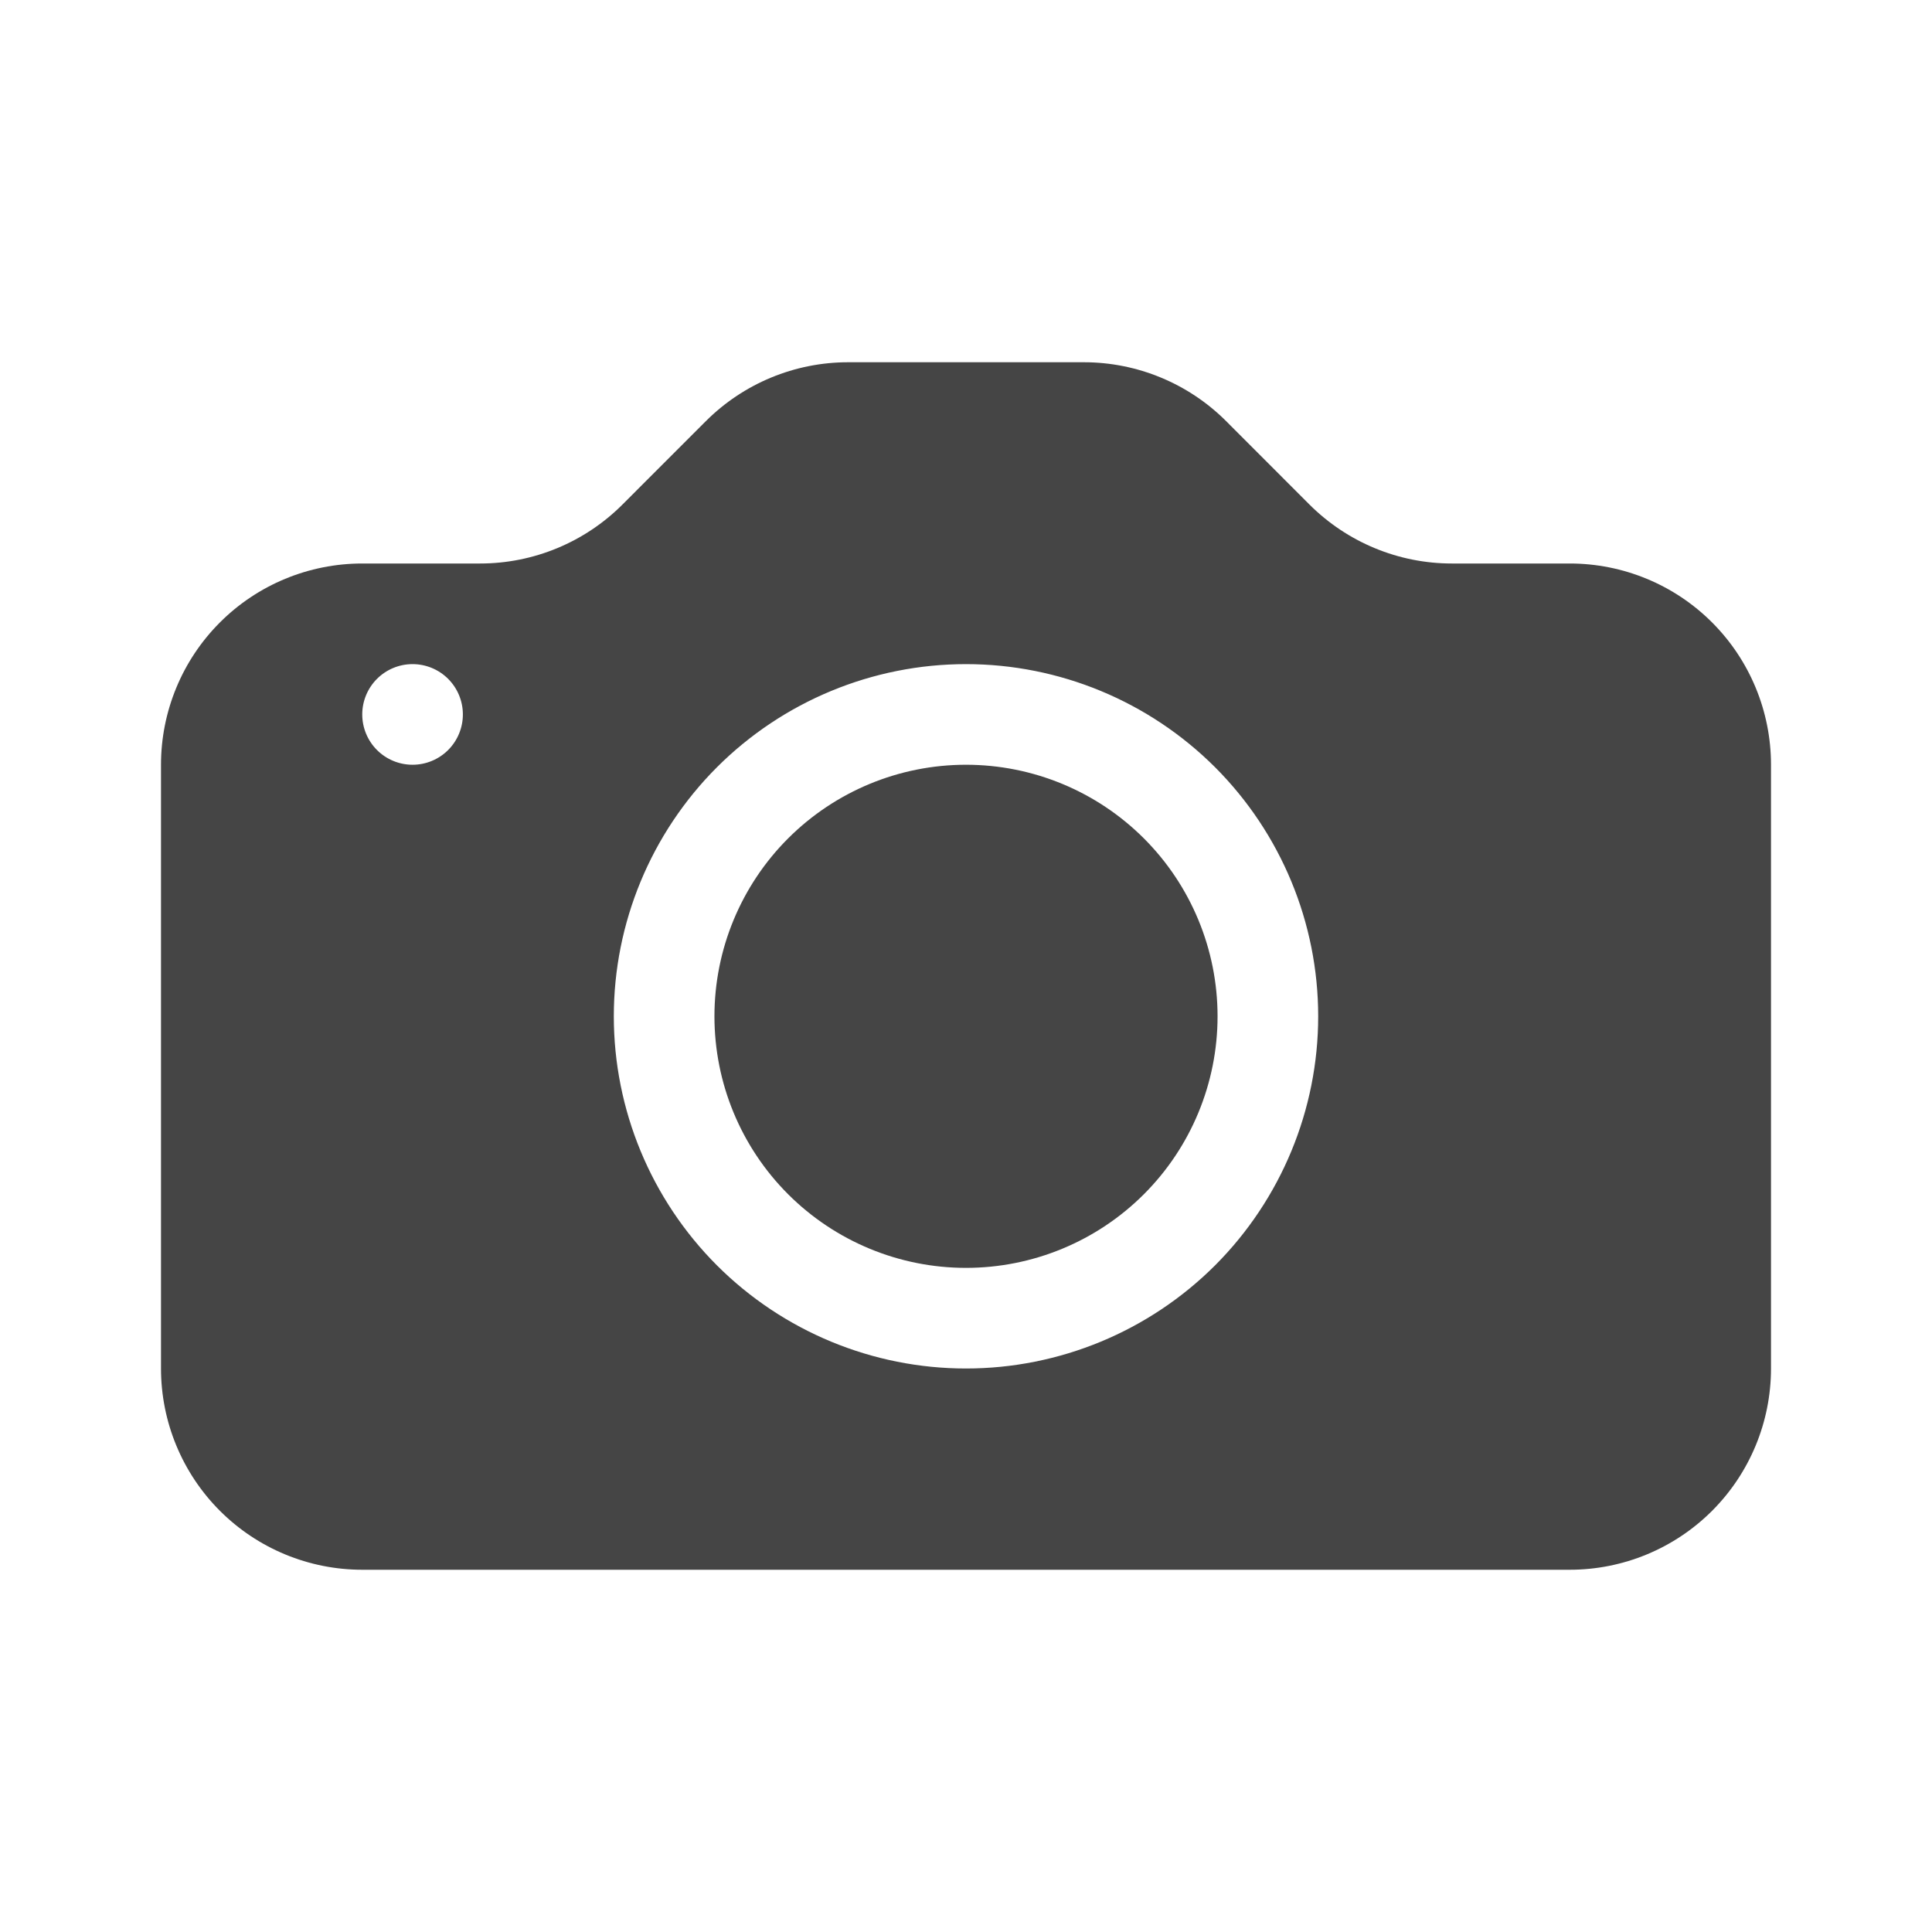 <svg width="24" height="24" viewBox="0 0 24 24" fill="none" xmlns="http://www.w3.org/2000/svg">
<path d="M15.125 12.625C15.125 13.454 14.796 14.249 14.21 14.835C13.624 15.421 12.829 15.75 12 15.75C11.171 15.75 10.376 15.421 9.79 14.835C9.204 14.249 8.875 13.454 8.875 12.625C8.875 11.796 9.204 11.001 9.79 10.415C10.376 9.829 11.171 9.5 12 9.5C12.829 9.5 13.624 9.829 14.21 10.415C14.796 11.001 15.125 11.796 15.125 12.625Z" fill="#454545"/>
<path d="M4.5 7C3.837 7 3.201 7.263 2.732 7.732C2.263 8.201 2 8.837 2 9.5L2 17C2 17.663 2.263 18.299 2.732 18.768C3.201 19.237 3.837 19.5 4.5 19.5H19.5C20.163 19.5 20.799 19.237 21.268 18.768C21.737 18.299 22 17.663 22 17V9.5C22 8.837 21.737 8.201 21.268 7.732C20.799 7.263 20.163 7 19.5 7H18.035C17.372 7 16.736 6.736 16.267 6.268L15.232 5.232C14.764 4.764 14.128 4.5 13.465 4.5H10.535C9.872 4.5 9.236 4.764 8.768 5.232L7.732 6.268C7.264 6.736 6.628 7 5.965 7H4.5ZM5.125 9.5C4.959 9.5 4.8 9.434 4.683 9.317C4.566 9.2 4.5 9.041 4.5 8.875C4.5 8.709 4.566 8.55 4.683 8.433C4.8 8.316 4.959 8.25 5.125 8.25C5.291 8.25 5.45 8.316 5.567 8.433C5.684 8.55 5.75 8.709 5.75 8.875C5.75 9.041 5.684 9.2 5.567 9.317C5.45 9.434 5.291 9.5 5.125 9.5ZM16.375 12.625C16.375 13.785 15.914 14.898 15.094 15.719C14.273 16.539 13.16 17 12 17C10.84 17 9.727 16.539 8.906 15.719C8.086 14.898 7.625 13.785 7.625 12.625C7.625 11.465 8.086 10.352 8.906 9.531C9.727 8.711 10.84 8.25 12 8.25C13.16 8.25 14.273 8.711 15.094 9.531C15.914 10.352 16.375 11.465 16.375 12.625Z" fill="#454545"/>
</svg>

